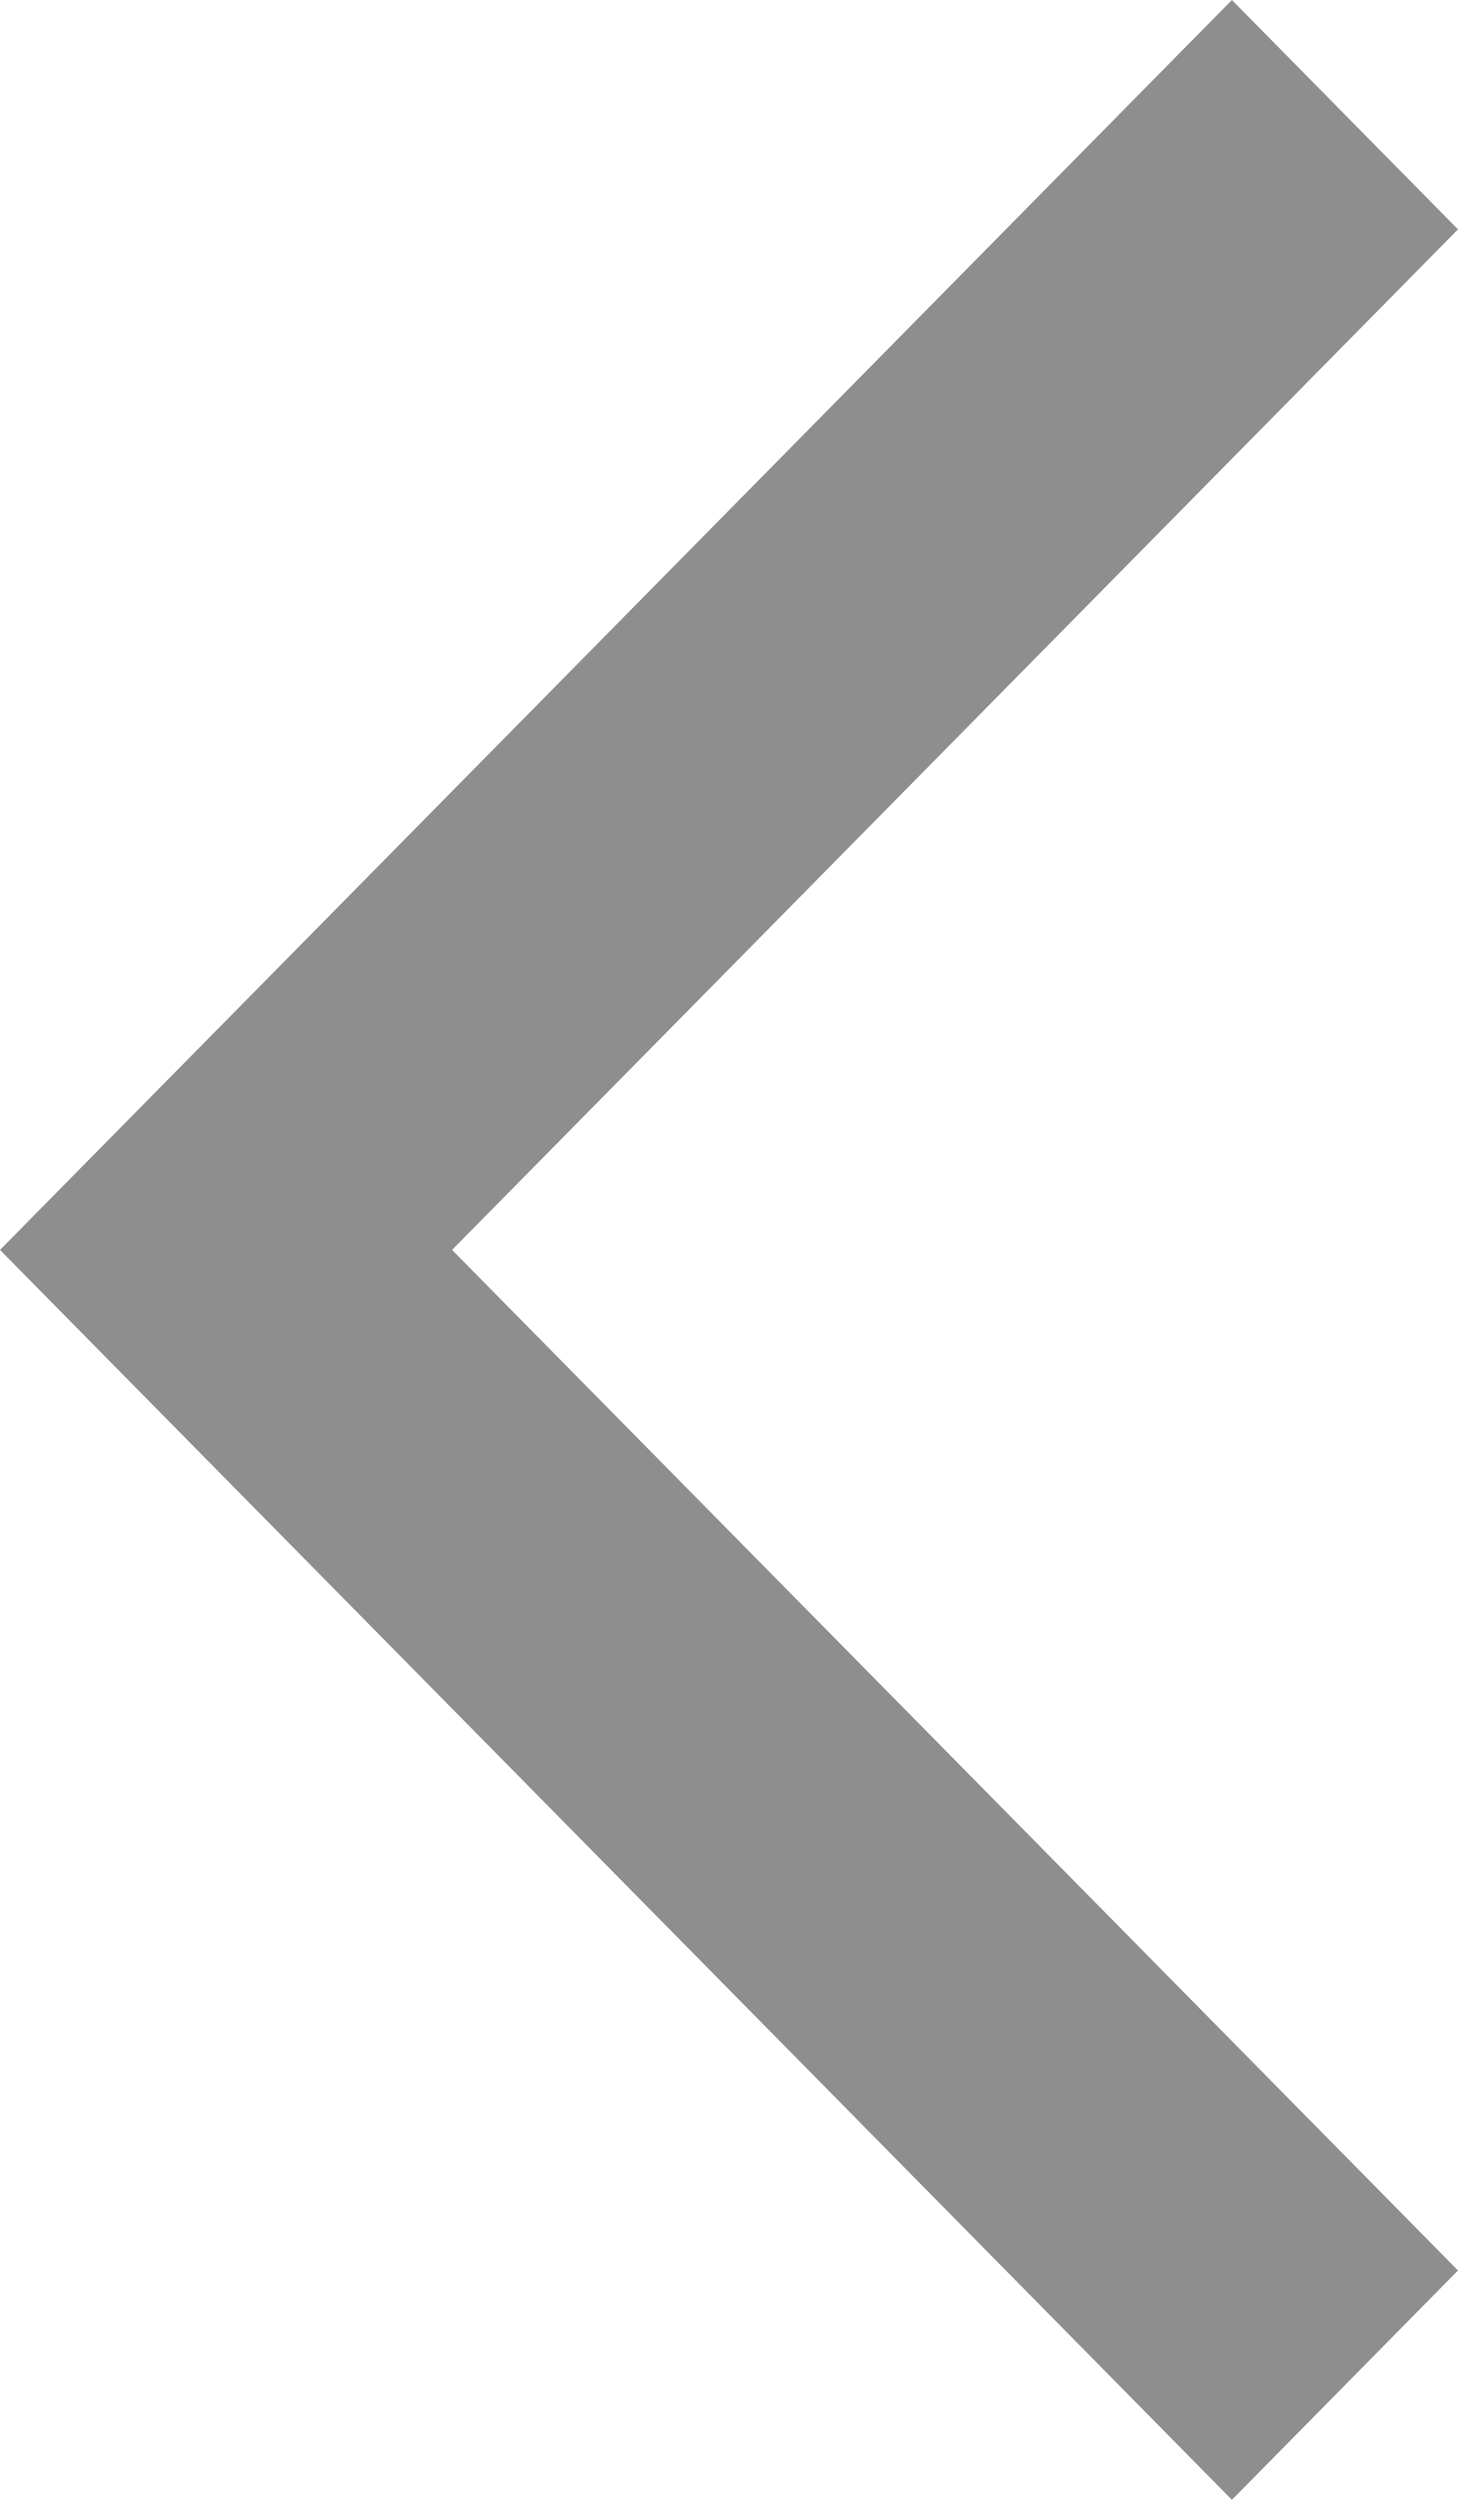 <svg width="14" height="24" viewBox="0 0 14 24" fill="none" xmlns="http://www.w3.org/2000/svg">
<path d="M11.829 24L1.71654e-06 12L11.829 2.06832e-06L14 2.202L4.341 12L14 21.798L11.829 24Z" fill="#8E8E8E"/>
</svg>
